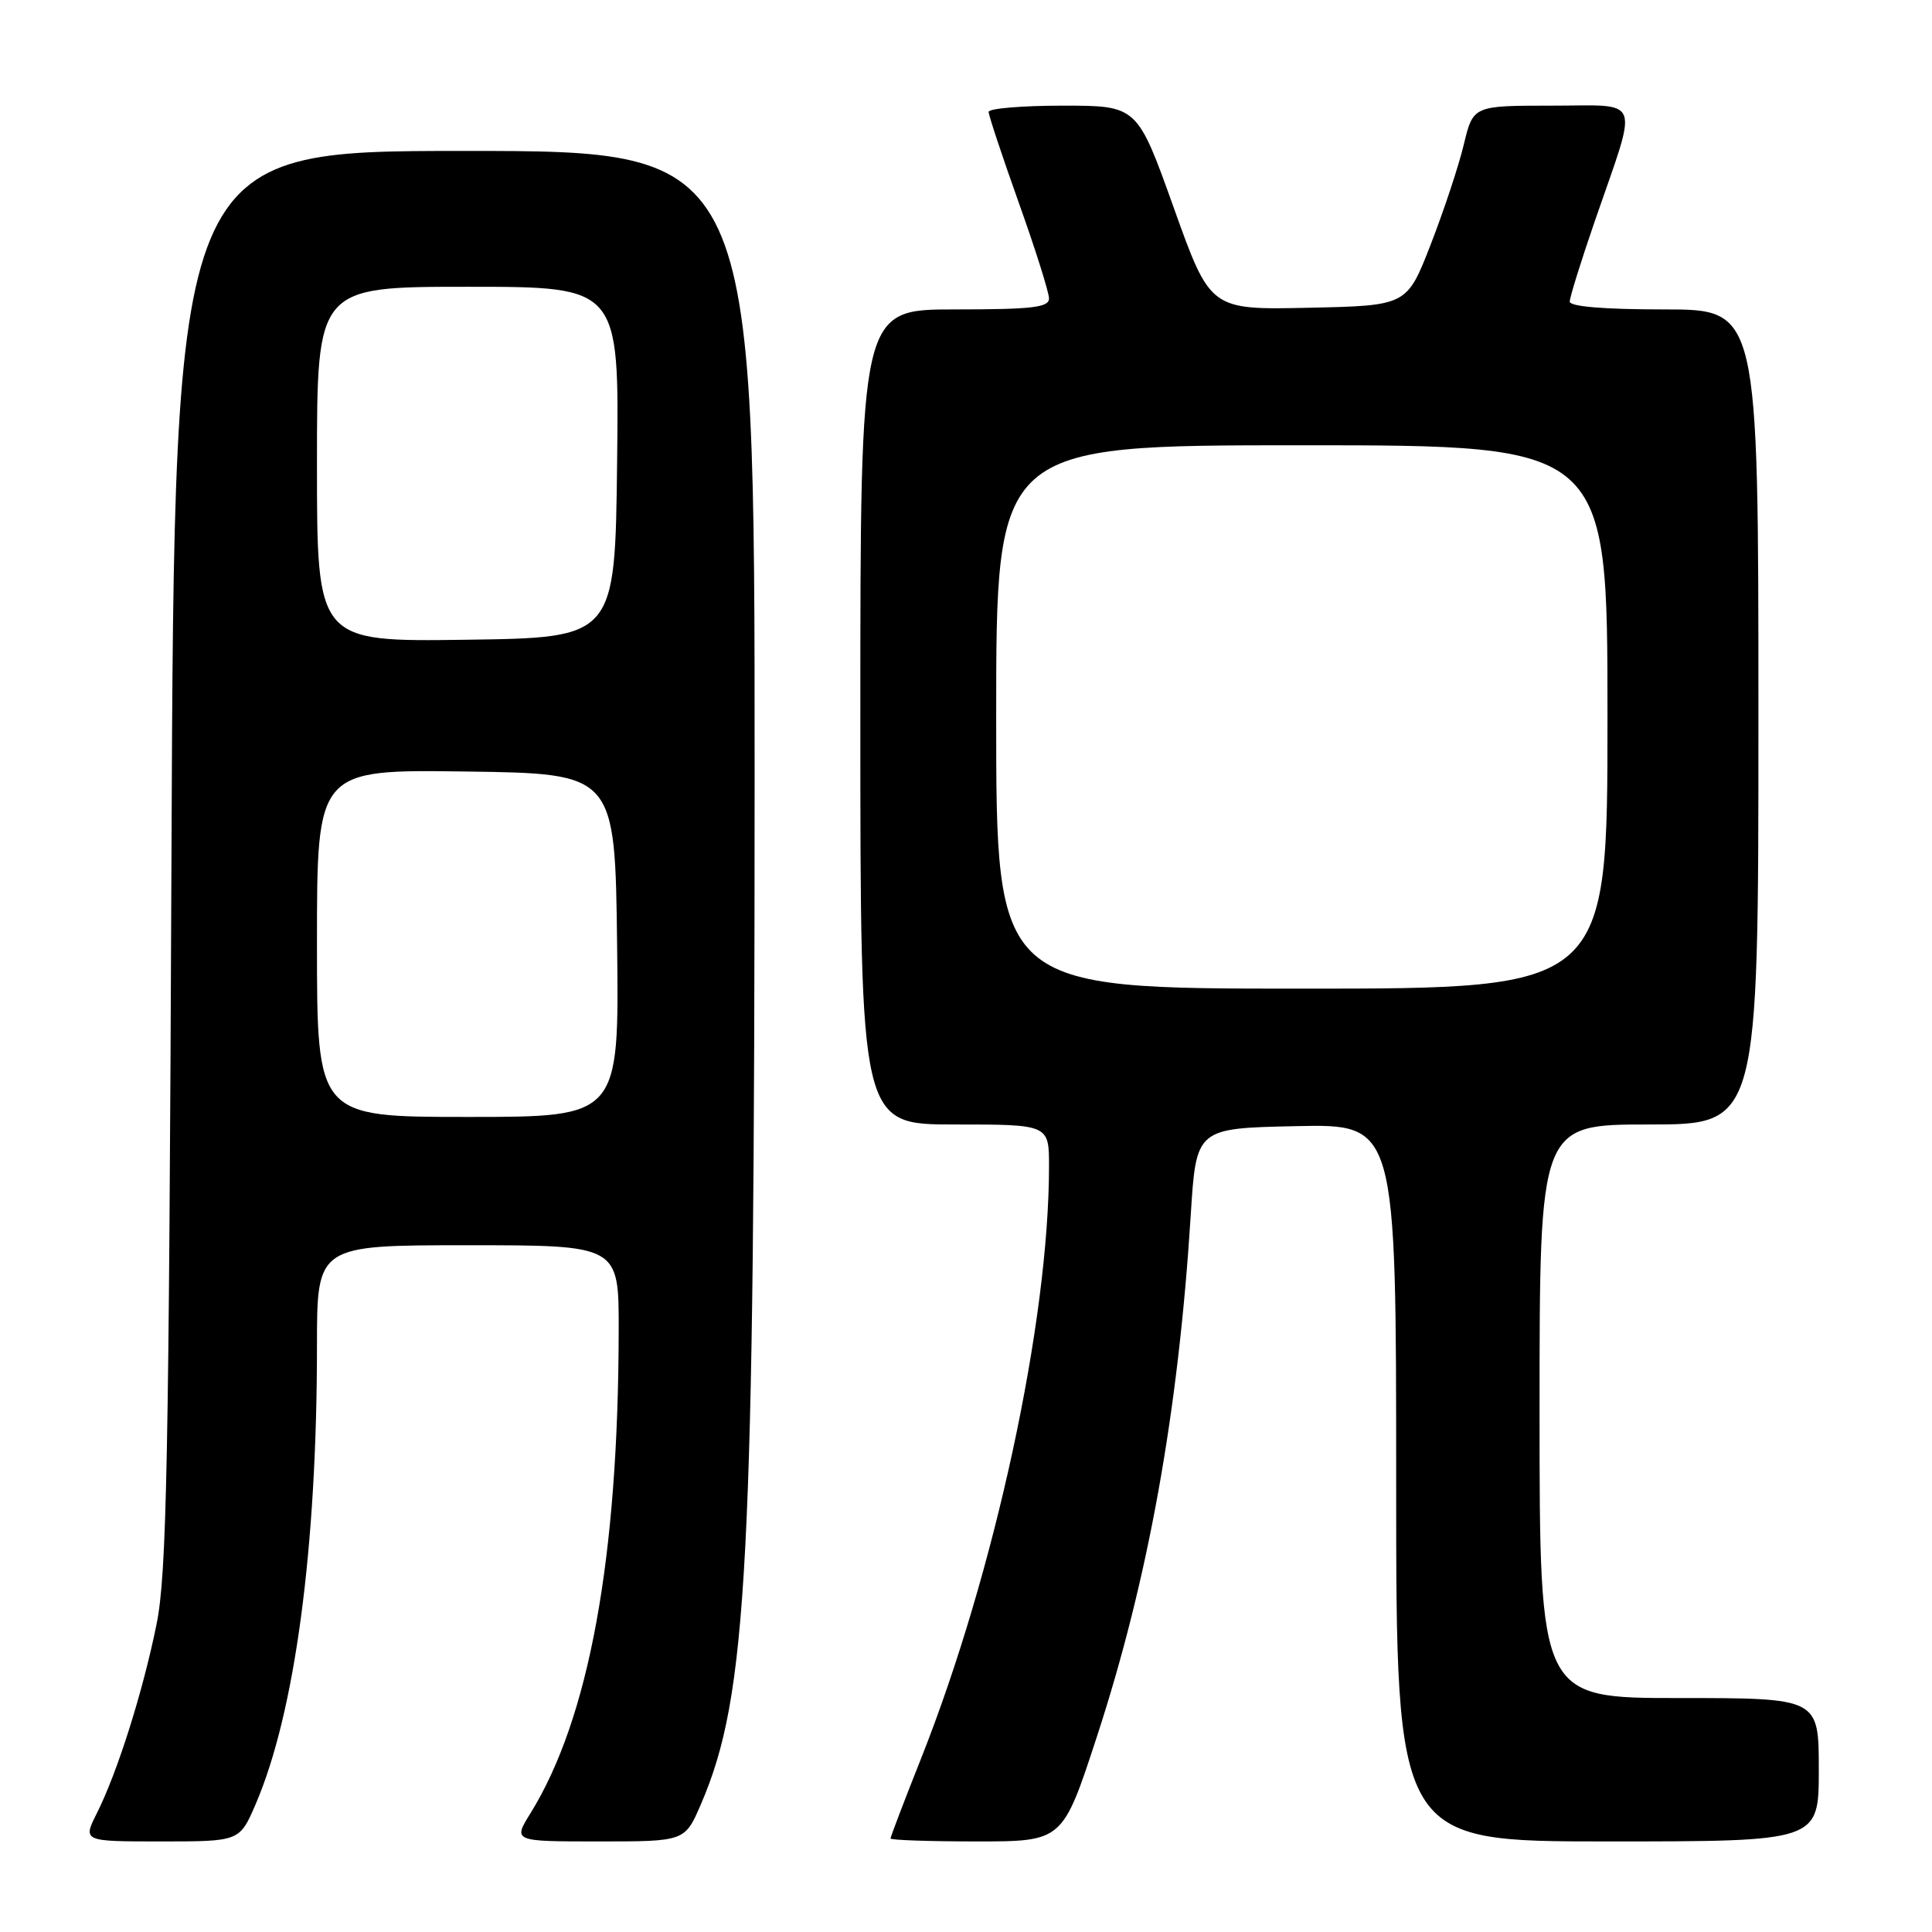 <?xml version="1.0" encoding="UTF-8" standalone="no"?>
<!DOCTYPE svg PUBLIC "-//W3C//DTD SVG 1.1//EN" "http://www.w3.org/Graphics/SVG/1.1/DTD/svg11.dtd" >
<svg xmlns="http://www.w3.org/2000/svg" xmlns:xlink="http://www.w3.org/1999/xlink" version="1.1" viewBox="0 0 256 256">
 <g >
 <path fill="currentColor"
d=" M 33.88 239.05 C 39.08 226.96 42.00 205.14 42.00 178.35 C 42.00 165.00 42.00 165.00 62.00 165.00 C 82.00 165.00 82.00 165.00 81.98 176.25 C 81.94 206.45 78.06 227.71 70.30 240.25 C 67.97 244.00 67.97 244.00 79.36 244.00 C 90.75 244.00 90.75 244.00 92.88 239.06 C 99.08 224.64 99.97 207.72 99.99 103.25 C 100.00 20.00 100.00 20.00 61.56 20.00 C 23.11 20.00 23.11 20.00 22.72 113.75 C 22.38 193.99 22.09 208.62 20.74 215.24 C 18.93 224.17 15.56 234.84 12.84 240.25 C 10.96 244.00 10.96 244.00 21.36 244.00 C 31.75 244.00 31.75 244.00 33.88 239.05 Z  M 145.30 230.25 C 152.14 209.35 156.14 187.13 157.78 161.00 C 158.50 149.50 158.50 149.50 171.75 149.22 C 185.00 148.94 185.00 148.94 185.00 196.47 C 185.00 244.00 185.00 244.00 213.00 244.00 C 241.00 244.00 241.00 244.00 241.00 234.50 C 241.00 225.00 241.00 225.00 222.50 225.00 C 204.00 225.00 204.00 225.00 204.00 187.00 C 204.00 149.00 204.00 149.00 218.50 149.00 C 233.00 149.00 233.00 149.00 233.00 95.00 C 233.00 41.00 233.00 41.00 220.50 41.00 C 212.50 41.00 208.00 40.62 208.00 39.96 C 208.00 39.39 209.51 34.55 211.35 29.21 C 217.13 12.48 217.71 14.00 205.62 14.00 C 195.20 14.00 195.20 14.00 193.96 19.16 C 193.28 22.00 191.30 27.96 189.57 32.41 C 186.42 40.50 186.42 40.50 173.40 40.78 C 160.37 41.06 160.37 41.06 155.53 27.53 C 150.69 14.00 150.69 14.00 140.84 14.00 C 135.43 14.00 131.00 14.37 131.00 14.83 C 131.00 15.29 132.80 20.71 135.00 26.88 C 137.20 33.04 139.00 38.75 139.00 39.55 C 139.00 40.74 136.77 41.00 126.50 41.00 C 114.00 41.00 114.00 41.00 114.00 95.00 C 114.00 149.00 114.00 149.00 126.50 149.00 C 139.00 149.00 139.00 149.00 139.00 154.54 C 139.00 175.10 131.82 208.35 122.07 232.95 C 119.83 238.59 118.00 243.39 118.00 243.61 C 118.00 243.82 123.13 244.00 129.40 244.00 C 140.80 244.00 140.80 244.00 145.30 230.25 Z  M 42.00 124.98 C 42.00 101.96 42.00 101.96 61.75 102.23 C 81.50 102.50 81.50 102.50 81.77 125.25 C 82.04 148.00 82.04 148.00 62.02 148.00 C 42.00 148.00 42.00 148.00 42.00 124.98 Z  M 42.00 61.52 C 42.00 38.00 42.00 38.00 62.02 38.00 C 82.04 38.00 82.04 38.00 81.77 61.25 C 81.50 84.50 81.50 84.50 61.75 84.77 C 42.00 85.04 42.00 85.04 42.00 61.52 Z  M 132.00 95.00 C 132.00 59.00 132.00 59.00 172.50 59.00 C 213.00 59.00 213.00 59.00 213.00 95.00 C 213.00 131.00 213.00 131.00 172.50 131.00 C 132.00 131.00 132.00 131.00 132.00 95.00 Z "/>
</g>
</svg>